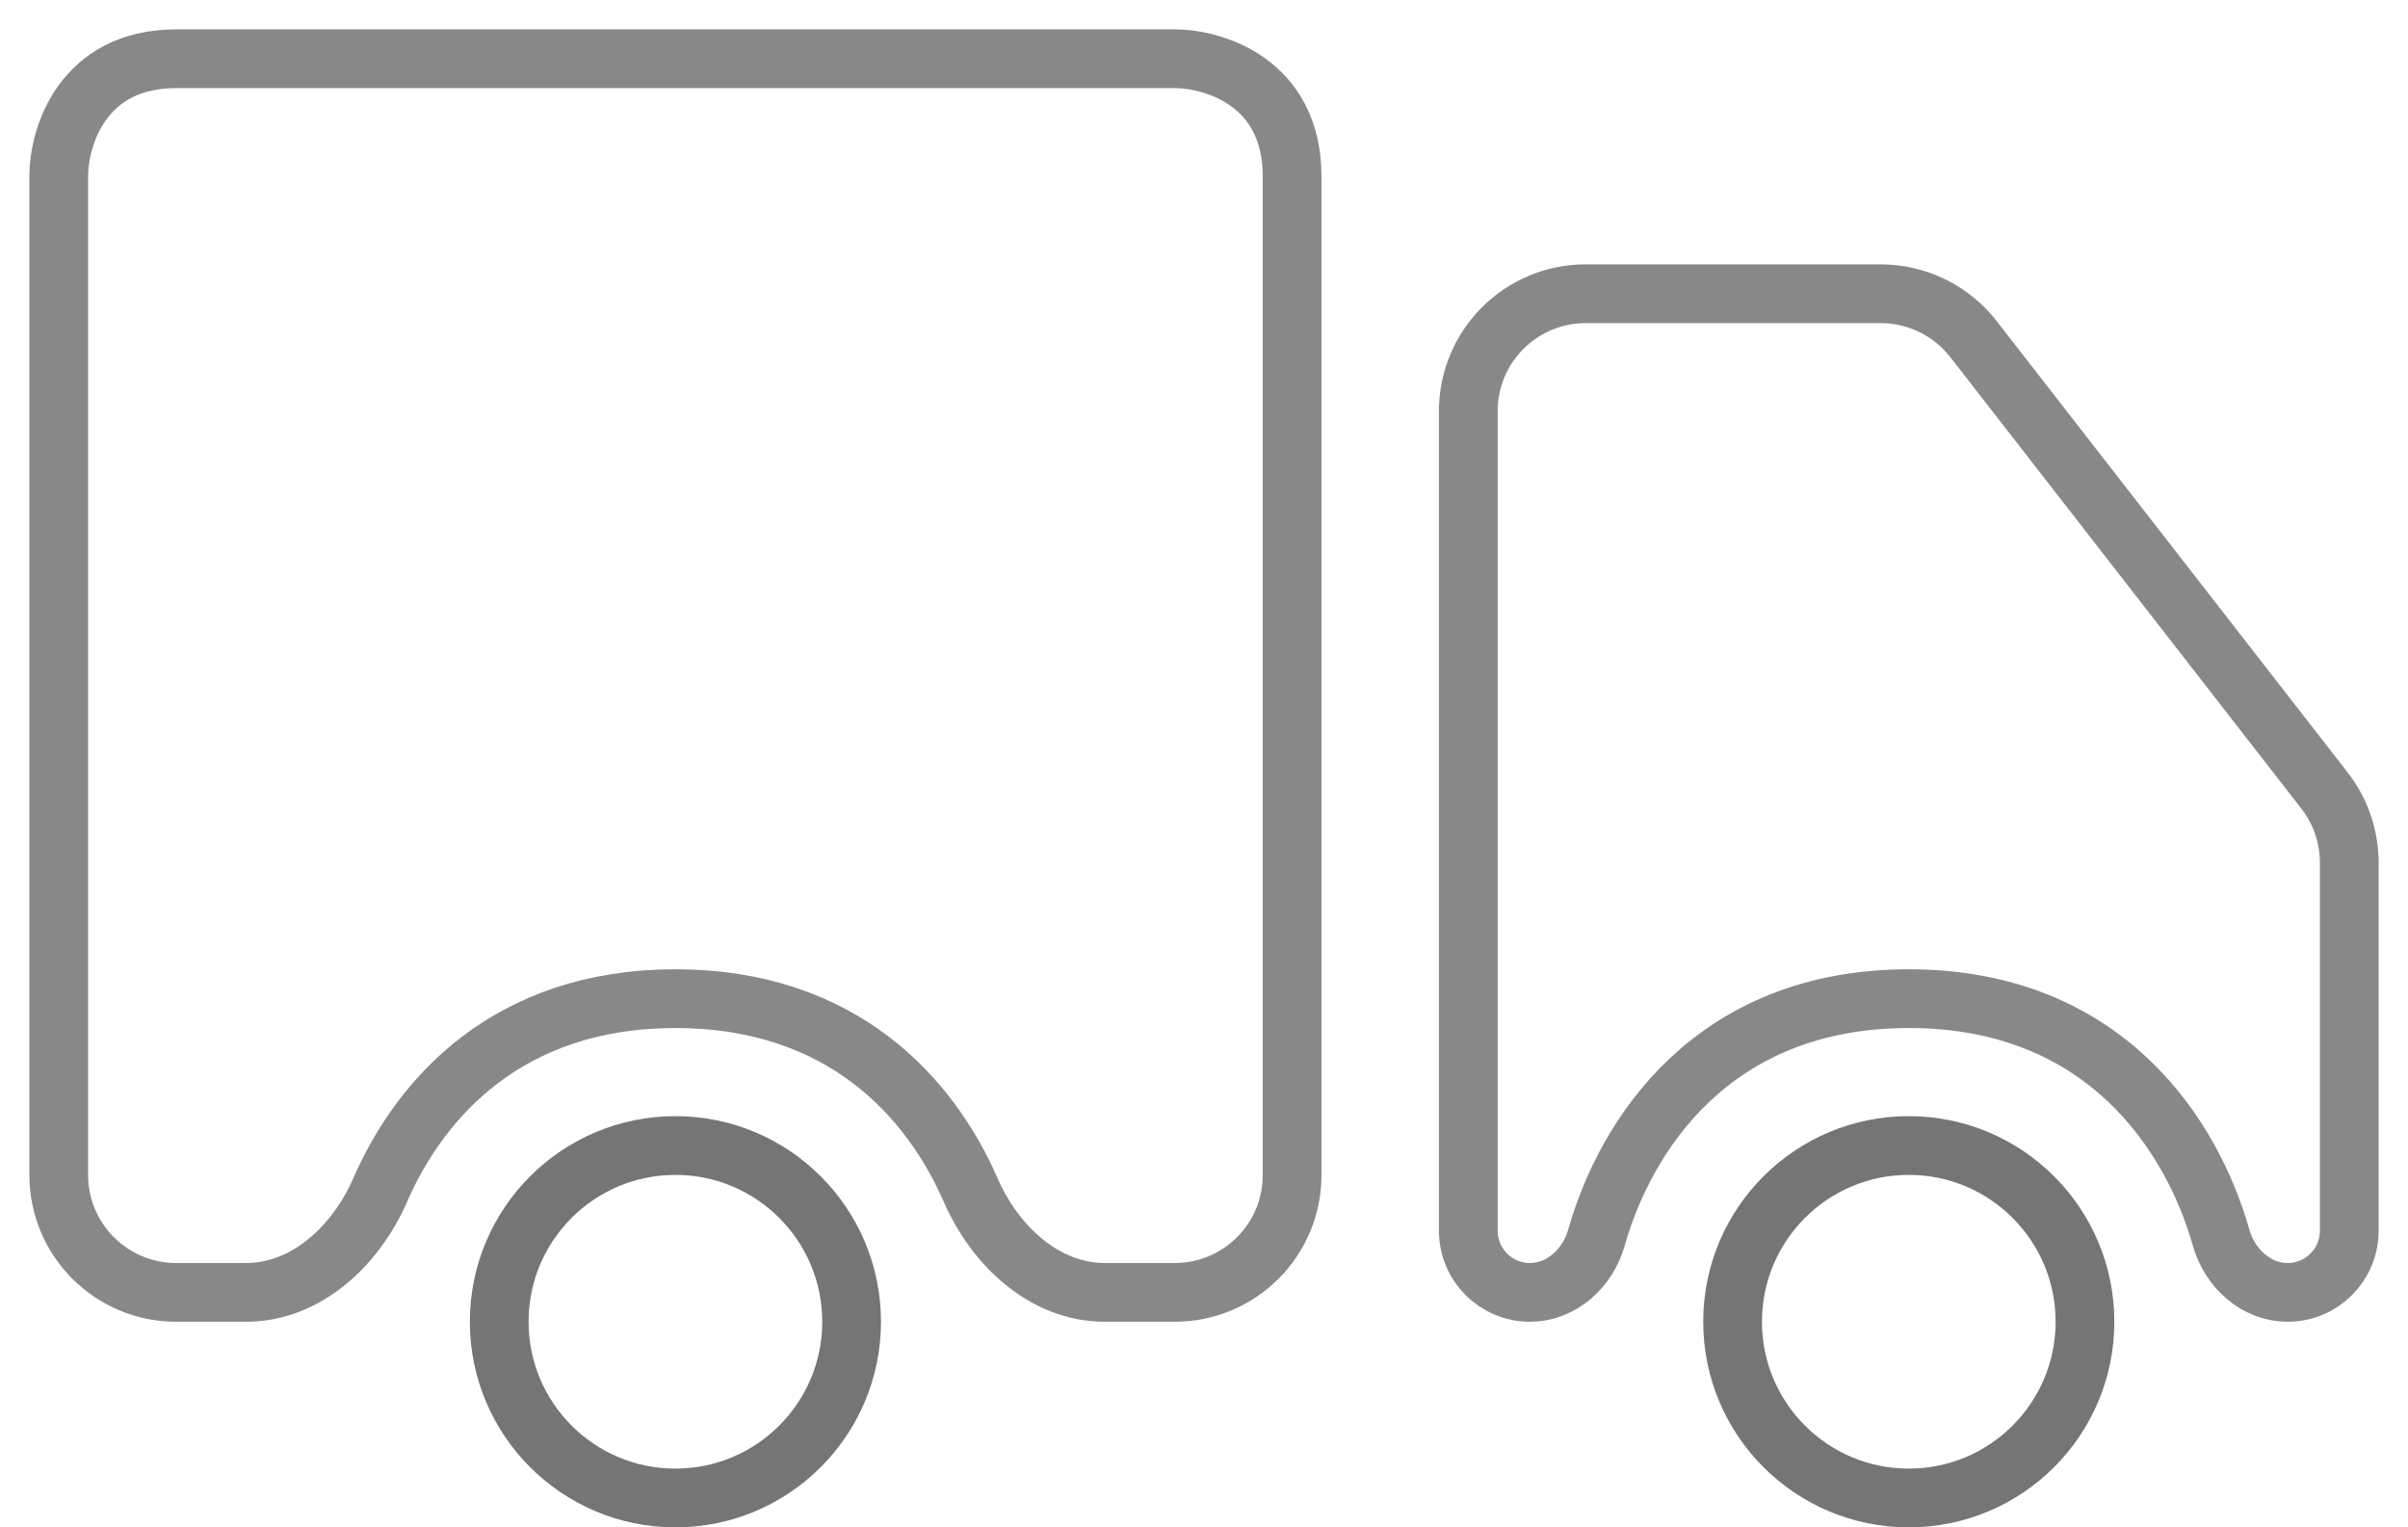 <svg width="41" height="26" viewBox="0 0 41 26" fill="none" xmlns="http://www.w3.org/2000/svg">
<path d="M2 0C0.4 0 0 1.333 0 2V19C0 20.105 0.895 21 2 21H3.19C4.218 21 5.061 20.202 5.472 19.26C6.159 17.687 7.655 16 10.5 16C13.345 16 14.841 17.687 15.528 19.26C15.939 20.202 16.782 21 17.81 21H19C20.105 21 21 20.108 21 19.003V2C21 0.4 19.667 0 19 0H2Z" transform="translate(1 1)" stroke="#888888"/>
<path d="M0 15.95V2C0 0.895 0.895 0 2 0H7.022C7.639 0 8.222 0.285 8.601 0.772L14.579 8.458C14.852 8.809 15 9.241 15 9.686V15.95C15 16.53 14.53 17 13.95 17C13.411 17 12.965 16.588 12.818 16.069C12.325 14.331 10.845 12 7.5 12C4.155 12 2.675 14.331 2.182 16.069C2.035 16.588 1.589 17 1.05 17C0.47 17 0 16.53 0 15.95Z" transform="translate(25 5)" stroke="#888888"/>
<circle cx="3.5" cy="3.5" r="3" transform="translate(8 19)" stroke="#757575"/>
<circle cx="3.5" cy="3.5" r="3" transform="translate(29 19)" stroke="#757575"/>
</svg>